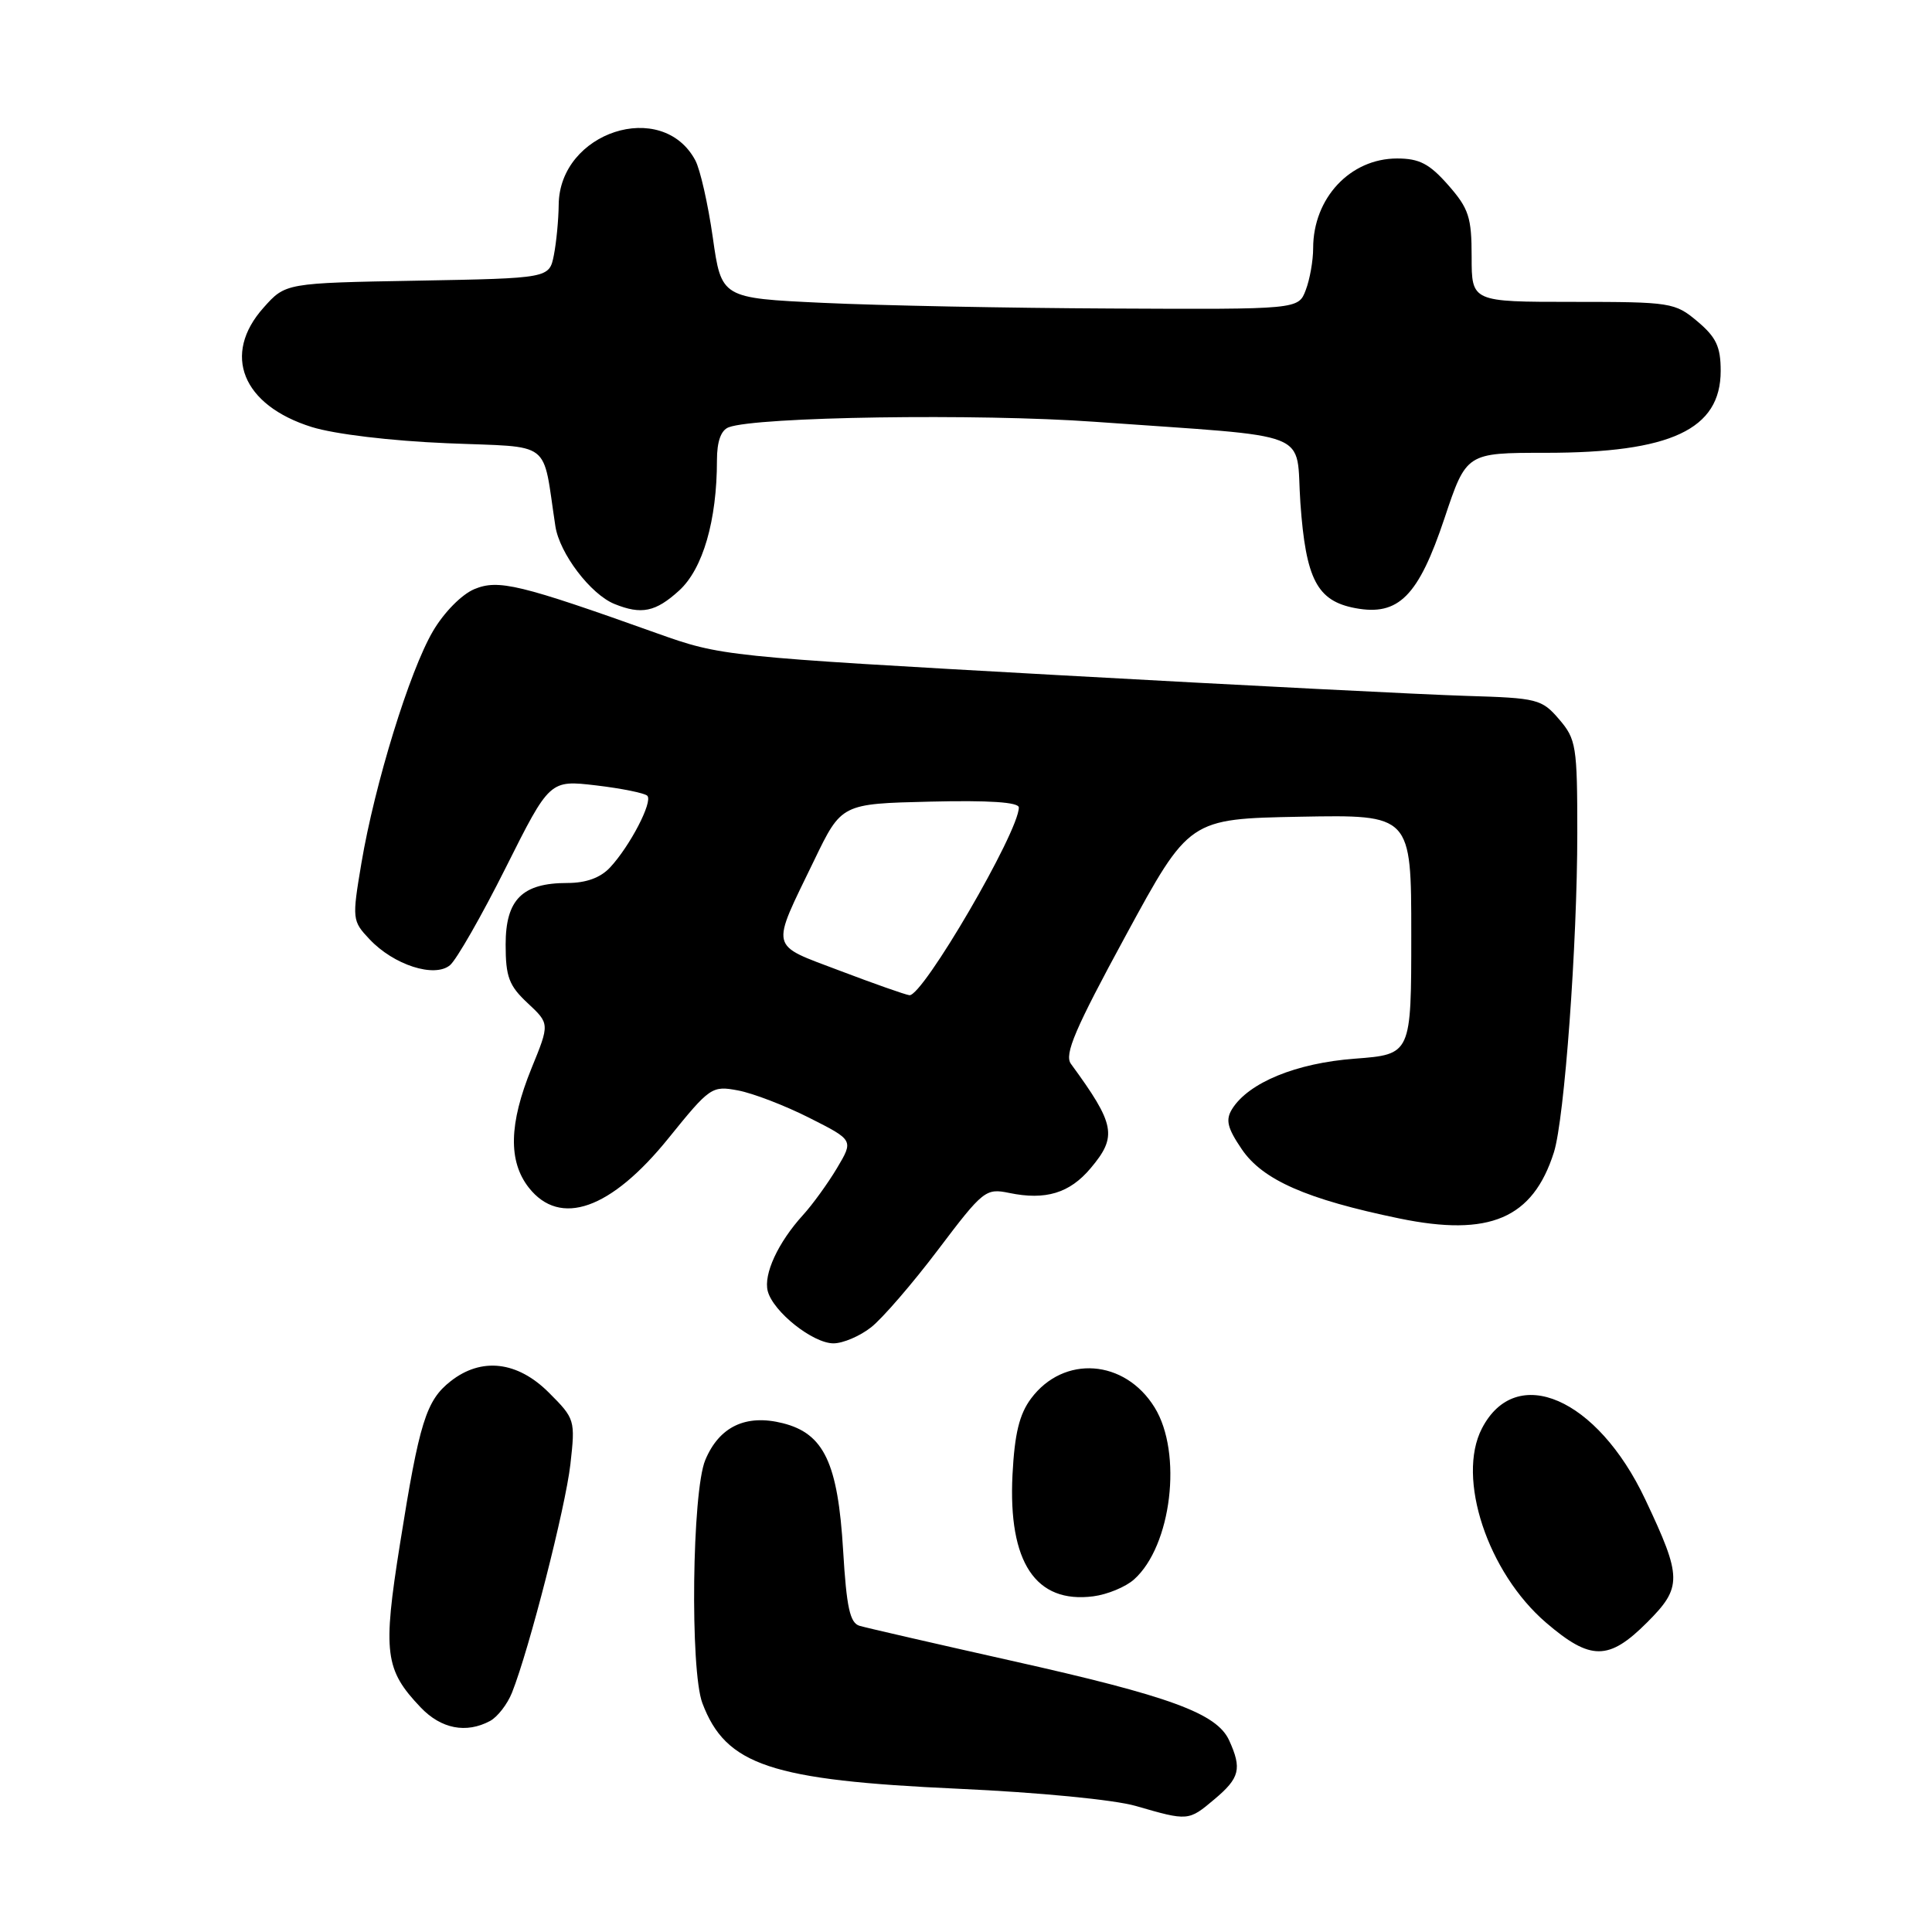 <?xml version="1.0" encoding="UTF-8" standalone="no"?>
<!DOCTYPE svg PUBLIC "-//W3C//DTD SVG 1.1//EN" "http://www.w3.org/Graphics/SVG/1.1/DTD/svg11.dtd" >
<svg xmlns="http://www.w3.org/2000/svg" xmlns:xlink="http://www.w3.org/1999/xlink" version="1.1" viewBox="0 0 256 256">
 <g >
 <path fill="currentColor"
d=" M 160.92 238.41 C 164.28 235.59 164.58 234.37 162.87 230.61 C 161.23 227.02 155.04 224.75 134.00 220.05 C 123.83 217.77 114.78 215.69 113.90 215.43 C 112.62 215.06 112.17 212.99 111.72 205.46 C 111.03 193.85 109.18 189.95 103.72 188.58 C 98.83 187.35 95.30 189.03 93.45 193.47 C 91.70 197.65 91.42 221.34 93.07 225.68 C 96.18 233.91 102.13 235.89 127.00 237.02 C 137.60 237.50 147.63 238.47 150.50 239.30 C 157.44 241.31 157.48 241.31 160.92 238.41 Z  M 64.93 228.04 C 65.92 227.51 67.23 225.82 67.84 224.29 C 70.13 218.53 74.92 199.79 75.58 194.03 C 76.24 188.16 76.19 187.99 72.73 184.53 C 68.56 180.36 63.79 179.81 59.71 183.02 C 56.46 185.57 55.56 188.46 53.00 204.58 C 50.70 219.01 50.99 221.26 55.75 226.25 C 58.45 229.08 61.77 229.73 64.93 228.04 Z  M 218.24 214.99 C 222.92 210.31 222.90 209.03 218.01 198.69 C 211.66 185.23 200.87 180.55 196.36 189.28 C 192.97 195.83 197.12 208.37 204.87 215.02 C 210.76 220.07 213.17 220.06 218.24 214.99 Z  M 150.26 209.29 C 155.24 204.86 156.72 192.52 152.99 186.49 C 149.04 180.10 140.95 179.51 136.62 185.31 C 135.07 187.39 134.44 189.97 134.16 195.43 C 133.58 207.02 137.23 212.51 144.87 211.52 C 146.73 211.28 149.15 210.28 150.26 209.29 Z  M 115.43 175.87 C 116.92 174.70 120.92 170.07 124.32 165.57 C 130.27 157.70 130.62 157.43 133.72 158.07 C 138.54 159.07 141.74 158.10 144.51 154.80 C 148.08 150.57 147.78 149.00 141.90 140.96 C 141.00 139.72 142.44 136.34 149.17 123.96 C 157.57 108.50 157.57 108.50 172.28 108.22 C 187.00 107.95 187.00 107.95 187.00 123.83 C 187.00 139.71 187.00 139.71 179.53 140.28 C 171.75 140.86 165.45 143.45 163.26 146.95 C 162.37 148.39 162.62 149.45 164.55 152.29 C 167.32 156.36 173.13 158.91 185.41 161.45 C 197.37 163.92 203.11 161.47 205.90 152.69 C 207.30 148.28 209.00 125.09 209.00 110.36 C 209.00 98.86 208.85 97.94 206.59 95.31 C 204.29 92.63 203.71 92.49 194.34 92.21 C 188.93 92.05 164.51 90.81 140.07 89.45 C 95.95 86.99 95.58 86.95 87.07 83.92 C 68.87 77.42 66.04 76.74 62.86 78.06 C 61.18 78.76 58.83 81.14 57.36 83.65 C 54.27 88.92 49.65 103.91 47.89 114.36 C 46.64 121.80 46.67 122.02 48.96 124.45 C 52.16 127.86 57.57 129.61 59.63 127.89 C 60.48 127.18 63.81 121.37 67.01 114.98 C 72.84 103.35 72.84 103.35 78.99 104.07 C 82.37 104.47 85.42 105.09 85.77 105.44 C 86.54 106.21 83.48 112.11 80.83 114.95 C 79.56 116.31 77.66 117.00 75.18 117.00 C 69.20 117.00 67.00 119.19 67.00 125.16 C 67.00 129.44 67.44 130.61 69.92 132.92 C 72.84 135.65 72.84 135.65 70.42 141.57 C 67.44 148.91 67.33 153.87 70.07 157.37 C 74.22 162.64 80.95 160.26 88.57 150.83 C 94.08 144.01 94.33 143.84 97.80 144.49 C 99.77 144.86 104.02 146.49 107.24 148.12 C 113.11 151.08 113.11 151.08 110.90 154.79 C 109.68 156.83 107.66 159.62 106.40 161.00 C 103.10 164.63 101.15 168.84 101.73 171.08 C 102.45 173.82 107.71 178.00 110.44 178.00 C 111.70 178.00 113.95 177.04 115.43 175.87 Z  M 89.99 78.25 C 93.14 75.38 95.00 68.96 95.00 60.97 C 95.00 58.50 95.53 57.01 96.55 56.62 C 100.20 55.22 129.61 54.78 145.06 55.89 C 174.69 58.02 171.62 56.80 172.31 66.67 C 173.03 76.77 174.52 79.63 179.58 80.58 C 185.32 81.66 187.95 79.00 191.40 68.68 C 194.30 60.00 194.30 60.00 204.79 60.00 C 221.40 60.00 228.00 56.91 228.00 49.14 C 228.00 45.94 227.40 44.68 224.92 42.59 C 221.95 40.09 221.41 40.00 208.42 40.00 C 195.00 40.00 195.00 40.00 195.00 34.03 C 195.00 28.79 194.63 27.64 191.90 24.53 C 189.40 21.69 188.07 21.00 185.12 21.00 C 178.91 21.00 174.00 26.25 174.00 32.89 C 174.00 34.53 173.56 37.02 173.02 38.43 C 172.05 41.00 172.05 41.00 147.27 40.88 C 133.65 40.82 116.45 40.48 109.05 40.13 C 95.59 39.50 95.59 39.50 94.45 31.47 C 93.82 27.05 92.78 22.45 92.13 21.24 C 87.74 13.05 74.12 17.48 74.03 27.13 C 74.01 29.12 73.72 32.13 73.39 33.81 C 72.78 36.87 72.78 36.87 55.30 37.19 C 37.83 37.50 37.83 37.50 34.92 40.77 C 29.38 46.97 32.10 53.70 41.30 56.58 C 44.34 57.53 51.79 58.42 59.23 58.73 C 73.42 59.33 71.81 58.09 73.59 69.72 C 74.14 73.33 78.26 78.75 81.42 80.03 C 85.00 81.48 86.87 81.09 89.99 78.25 Z  M 111.27 128.62 C 101.85 125.04 102.07 126.01 107.88 114.00 C 111.50 106.50 111.50 106.50 123.25 106.22 C 131.04 106.03 135.00 106.29 135.00 107.00 C 135.00 110.22 122.26 132.07 120.50 131.87 C 119.95 131.80 115.80 130.34 111.27 128.62 Z "/>
</g>
</svg>